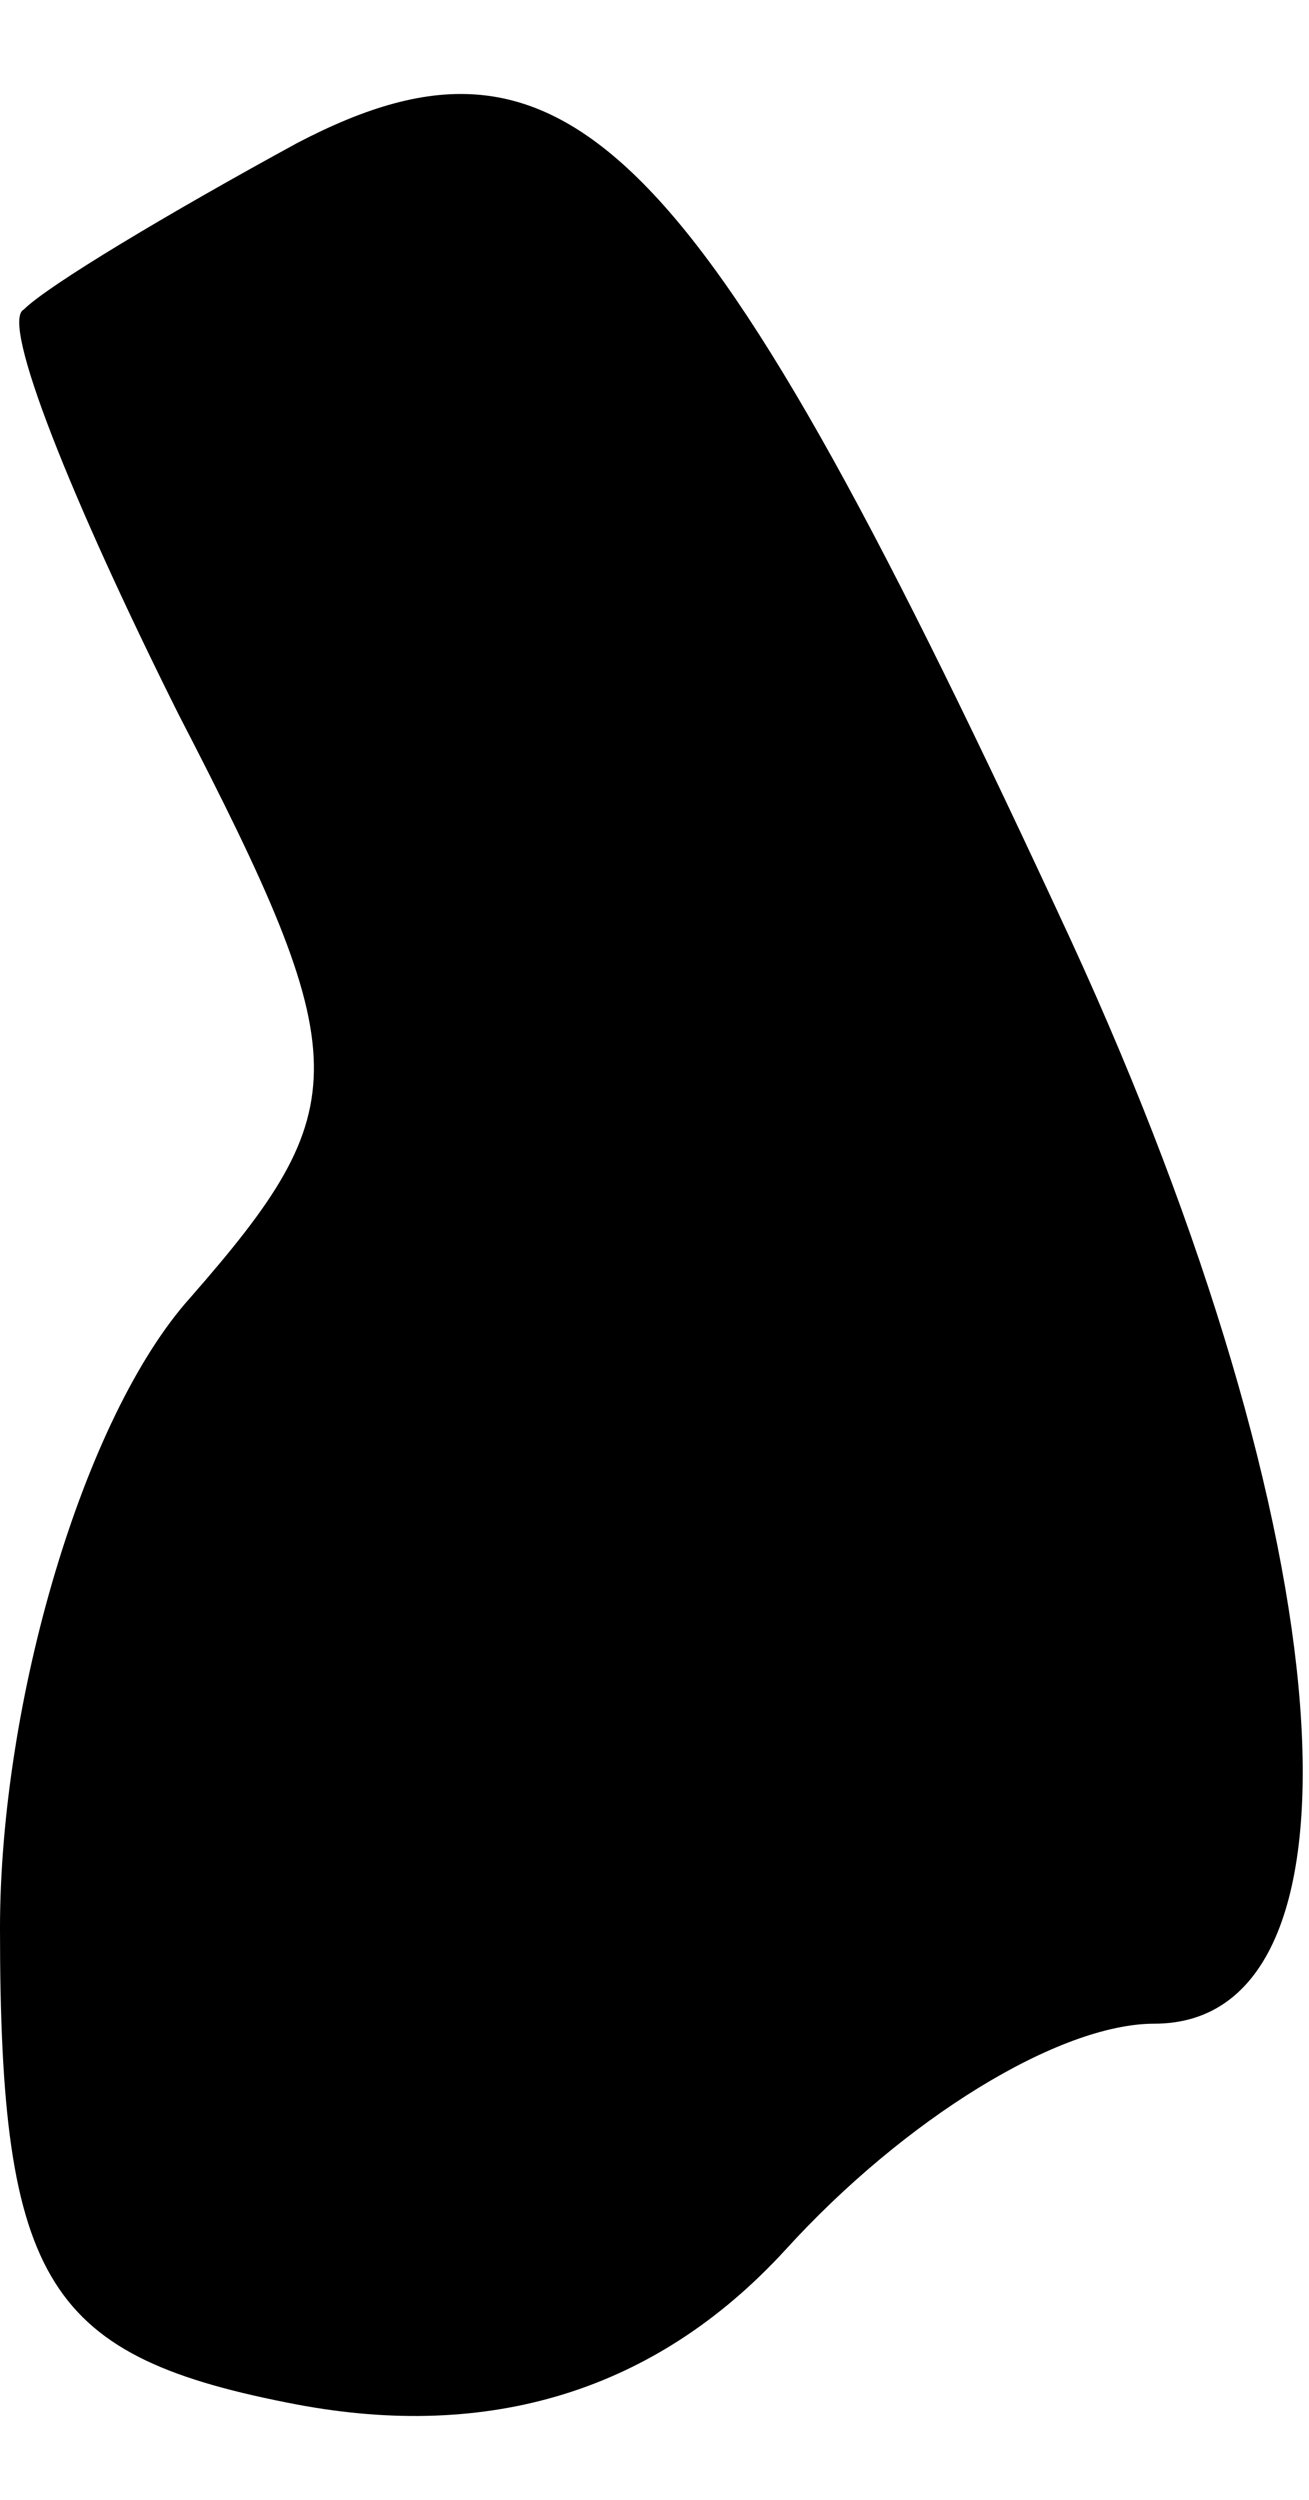 <?xml version="1.0" standalone="no"?>
<!DOCTYPE svg PUBLIC "-//W3C//DTD SVG 20010904//EN"
 "http://www.w3.org/TR/2001/REC-SVG-20010904/DTD/svg10.dtd">
<svg version="1.0" xmlns="http://www.w3.org/2000/svg"
 width="11pt" height="21pt" viewBox="0 0 11 21"
 preserveAspectRatio="xMidYMid meet">
<g transform="translate(0,21) scale(0.1,-0.1)"
fill="#000000" stroke="none">
<path fill="#000000" stroke="none" d="M25 198 c-11 -6 -21 -12 -23 -14 -2 -1
4 -16 13 -34 15 -29 15 -33 1 -49 -9 -10 -16 -34 -16 -53 0 -30 4 -36 25 -40
16 -3 30 1 41 13 10 11 23 19 31 19 19 0 16 41 -7 91 -31 67 -42 79 -65 67z"/>
</g>
</svg>
